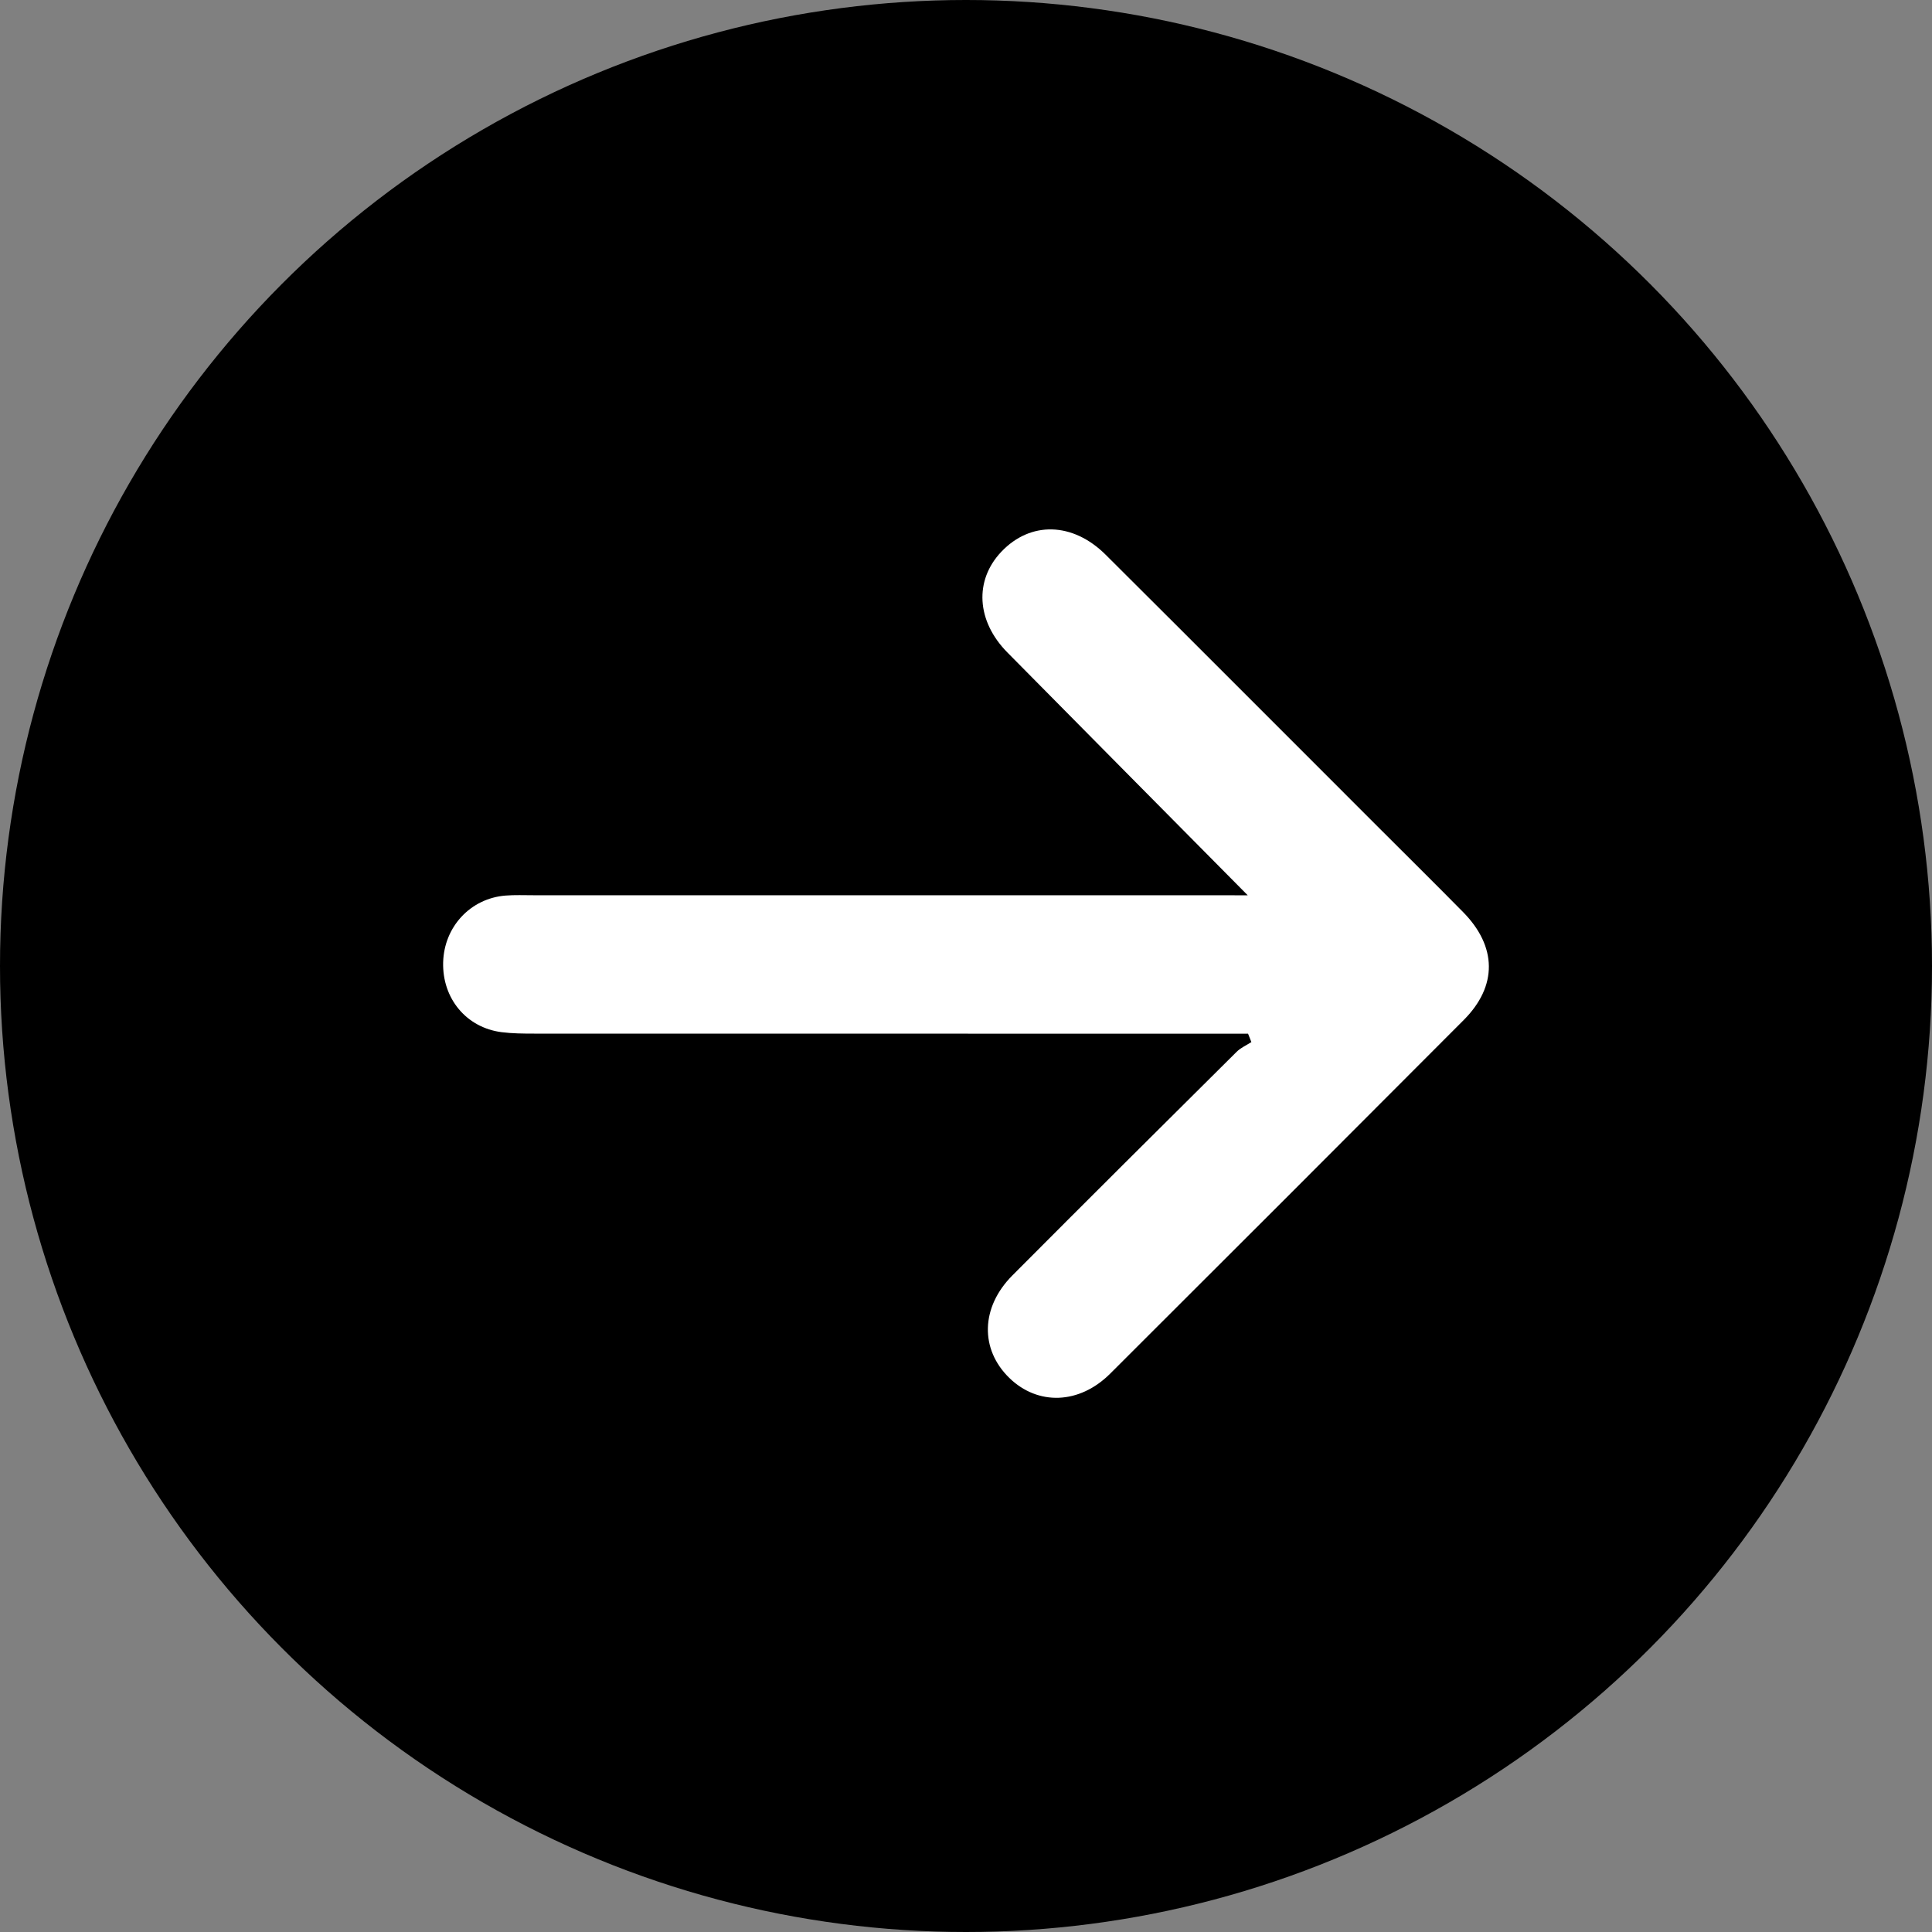 <svg role="img" x="0px" y="0px" width="24px" height="24px" viewBox="0 0 24 24" style="enable-background:new 0 0 24 24;"><rect x="0" y="0" width="24" height="24" fill="#808080" stroke="none"/><circle style="fill:#000000;" cx="12" cy="12" r="12"></circle><g><g><path style="" d="M15.5,11.122c-1.026-1.036-2.007-2.026-2.986-3.017c-0.385-0.39-0.413-0.895-0.075-1.251
c0.361-0.381,0.886-0.371,1.296,0.037c1.136,1.131,2.267,2.266,3.401,3.399c0.346,0.346,0.694,0.69,1.037,1.038
c0.425,0.43,0.431,0.921,0.01,1.343c-1.462,1.466-2.926,2.931-4.392,4.393c-0.384,0.383-0.898,0.398-1.253,0.053
c-0.366-0.357-0.356-0.877,0.038-1.273c0.925-0.929,1.855-1.854,2.786-2.778c0.051-0.051,0.122-0.081,0.183-0.121
c-0.014-0.035-0.027-0.069-0.041-0.104c-0.115,0-0.229,0-0.344,0c-2.841,0-5.683,0-8.524-0.001c-0.135,0-0.271-0.001-0.405-0.018
c-0.438-0.056-0.738-0.419-0.726-0.868c0.012-0.442,0.34-0.795,0.776-0.829c0.114-0.009,0.229-0.004,0.343-0.004
c2.821,0,5.641,0,8.462,0C15.208,11.122,15.33,11.122,15.5,11.122z" fill="#FFFFFF"></path></g></g></svg>
